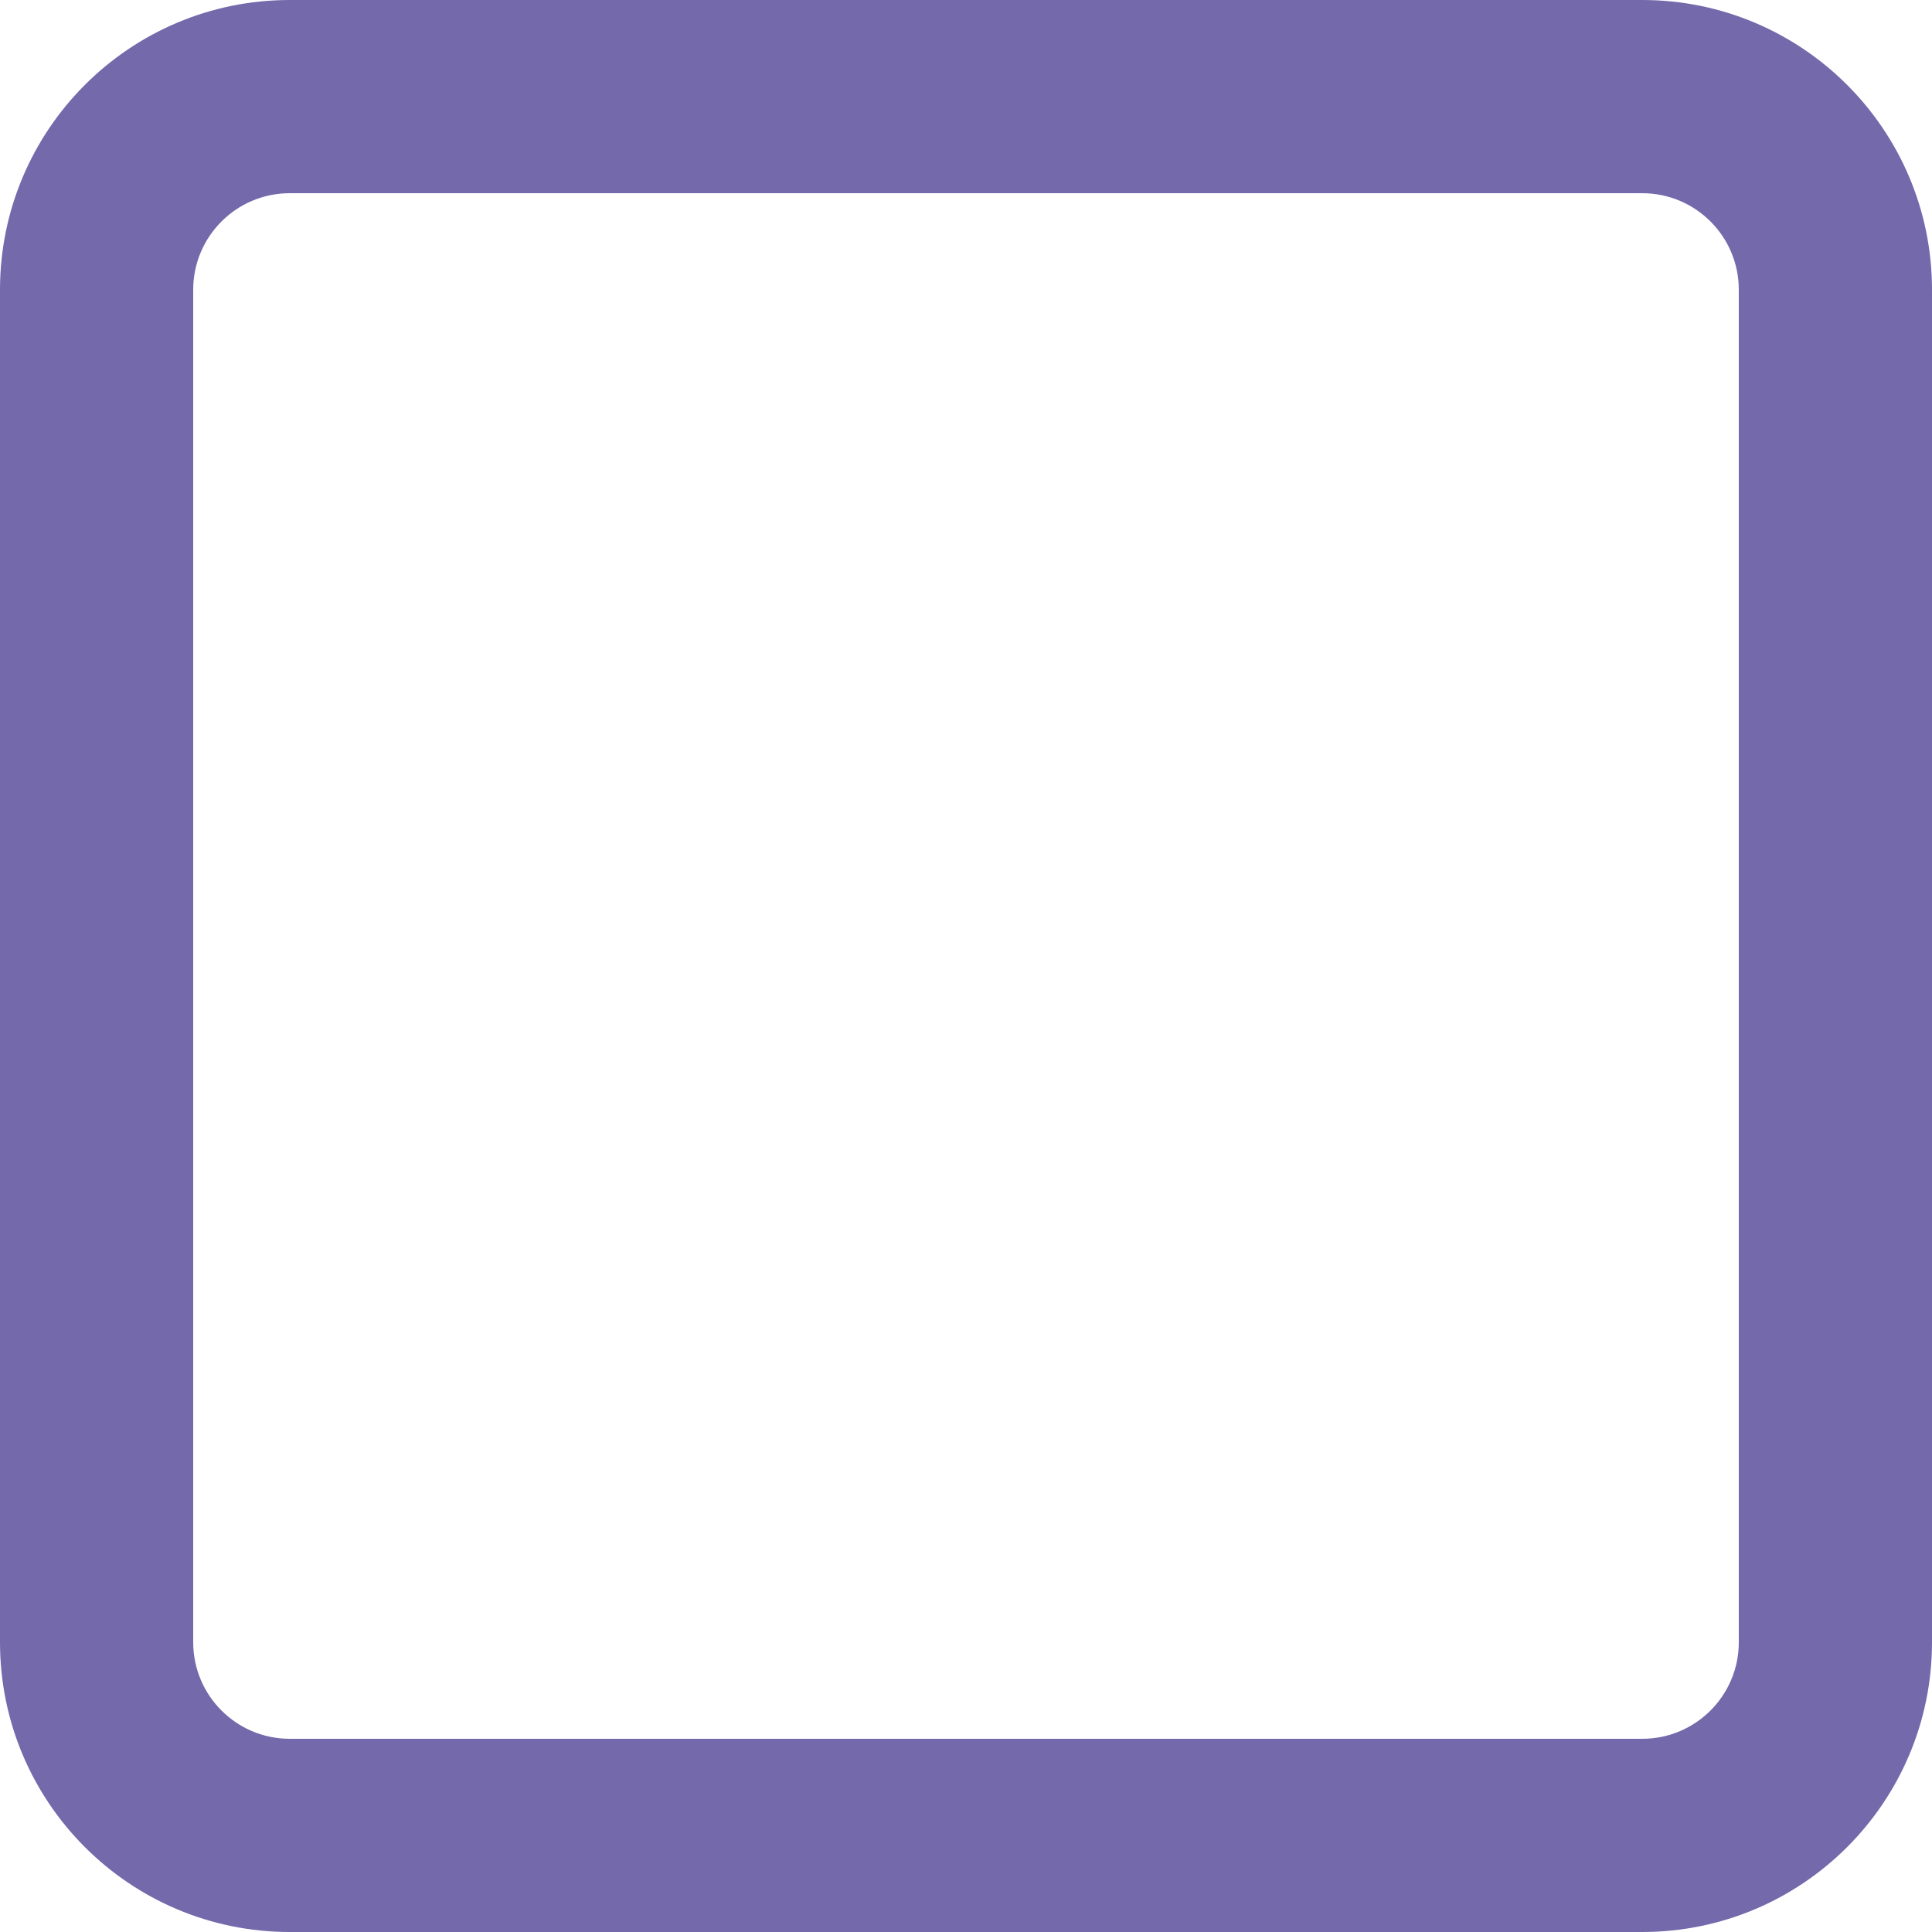<svg width="24" height="24" viewBox="0 0 24 24" fill="none" xmlns="http://www.w3.org/2000/svg">
<path fill-rule="evenodd" clip-rule="evenodd" d="M0 3.6C0 1.612 1.612 0 3.6 0H20.4C22.388 0 24 1.612 24 3.6V20.4C24 22.388 22.388 24 20.4 24H3.6C1.612 24 0 22.388 0 20.4V3.6ZM3.6 2.4C2.937 2.4 2.4 2.937 2.4 3.6V20.4C2.4 21.063 2.937 21.6 3.6 21.6H20.4C21.063 21.6 21.6 21.063 21.6 20.4V3.6C21.6 2.937 21.063 2.4 20.4 2.4H3.6Z" fill="#7369AB"/>
</svg>
